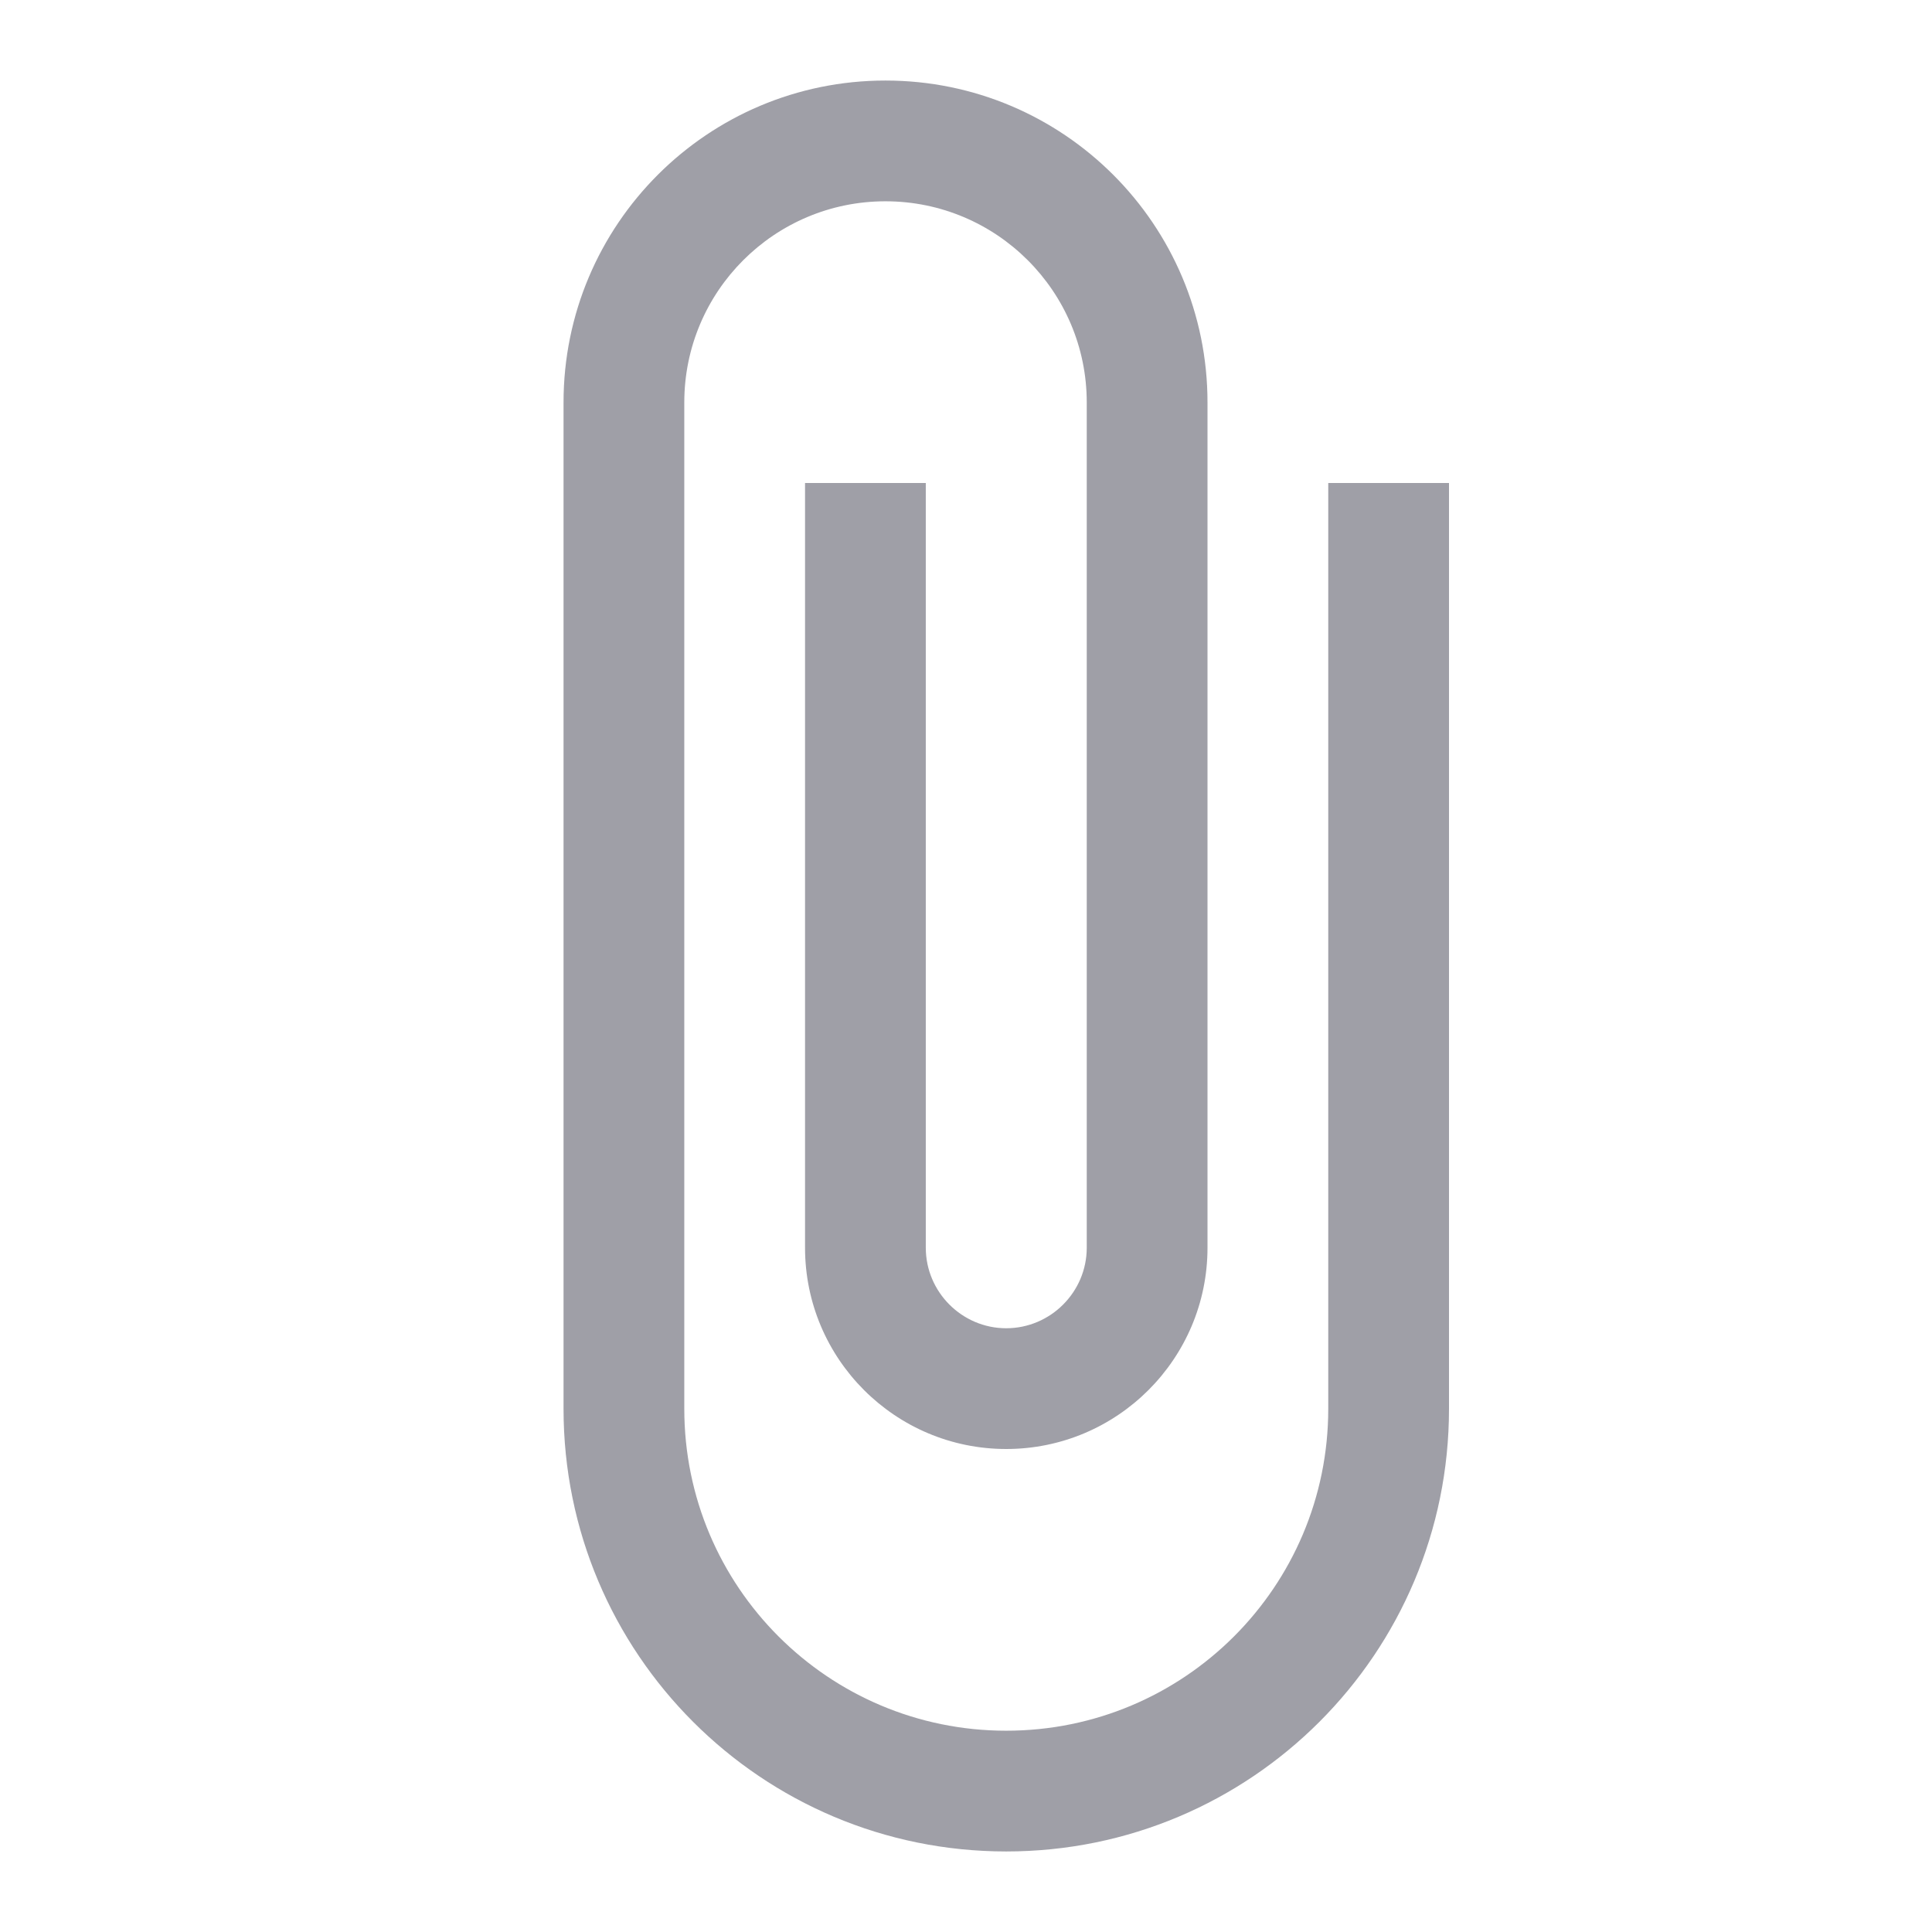 <svg width="16" height="16" viewBox="0 0 16 16" fill="none" xmlns="http://www.w3.org/2000/svg">
<path fill-rule="evenodd" clip-rule="evenodd" d="M11 4V11.667C11 13.14 9.807 14.333 8.333 14.333C6.86 14.333 5.667 13.14 5.667 11.667V3.333C5.667 2.413 6.413 1.667 7.333 1.667C8.253 1.667 9 2.413 9 3.333V10.333C9 10.7 8.7 11 8.333 11C7.967 11 7.667 10.7 7.667 10.333V4H6.667V10.333C6.667 11.253 7.413 12 8.333 12C9.253 12 10 11.253 10 10.333V3.333C10 1.86 8.807 0.667 7.333 0.667C5.86 0.667 4.667 1.86 4.667 3.333V11.667C4.667 13.693 6.307 15.333 8.333 15.333C10.36 15.333 12 13.693 12 11.667V4H11Z" fill="#110F24" fill-opacity="0.4"/>
</svg>
